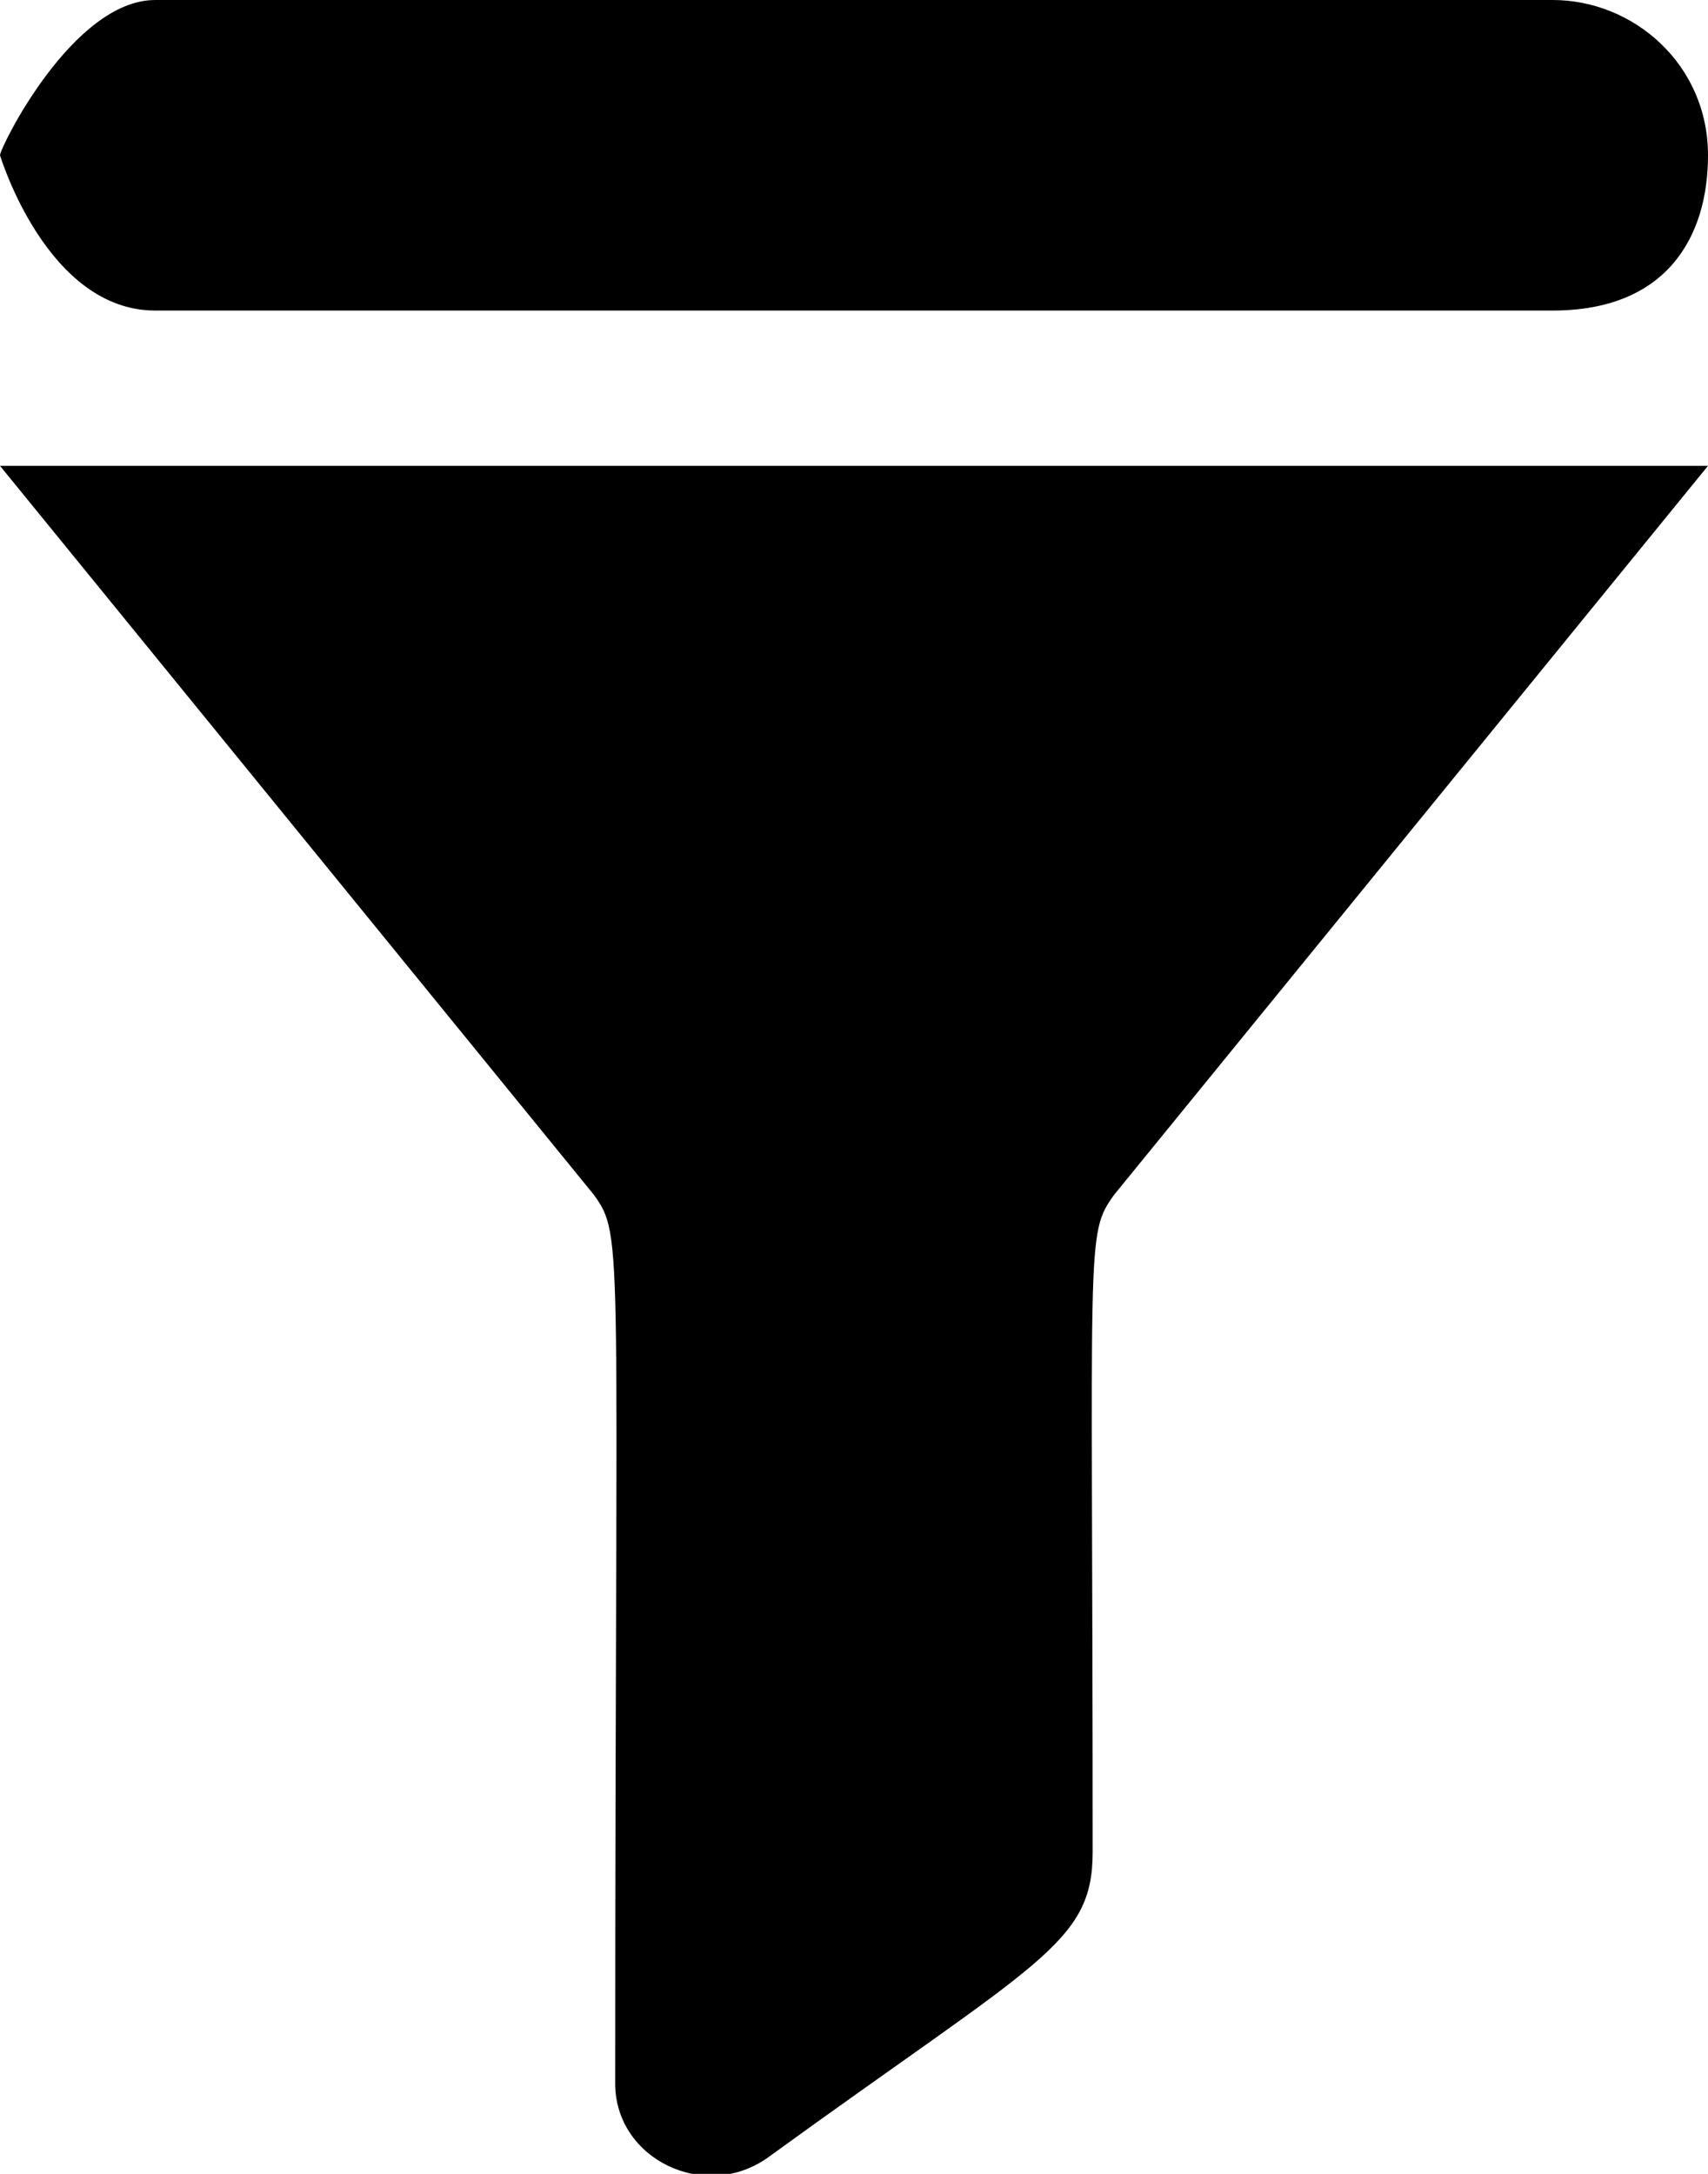 <svg xmlns="http://www.w3.org/2000/svg" width="11" height="14"><path fill-rule="evenodd" d="M10 2H1c-.698 0-.998-.995-1-1 0-.049.468-1 1-1h9c.518 0 1 .412 1 1 0 .531-.27 1-1 1zM7.175 7.695c-.186.259-.138.258-.138 4.233 0 .591-.348.701-2.089 1.965-.407.292-.986.013-.986-.475 0-5.455.059-5.449-.137-5.723L0 3h11L7.175 7.695z"/></svg>